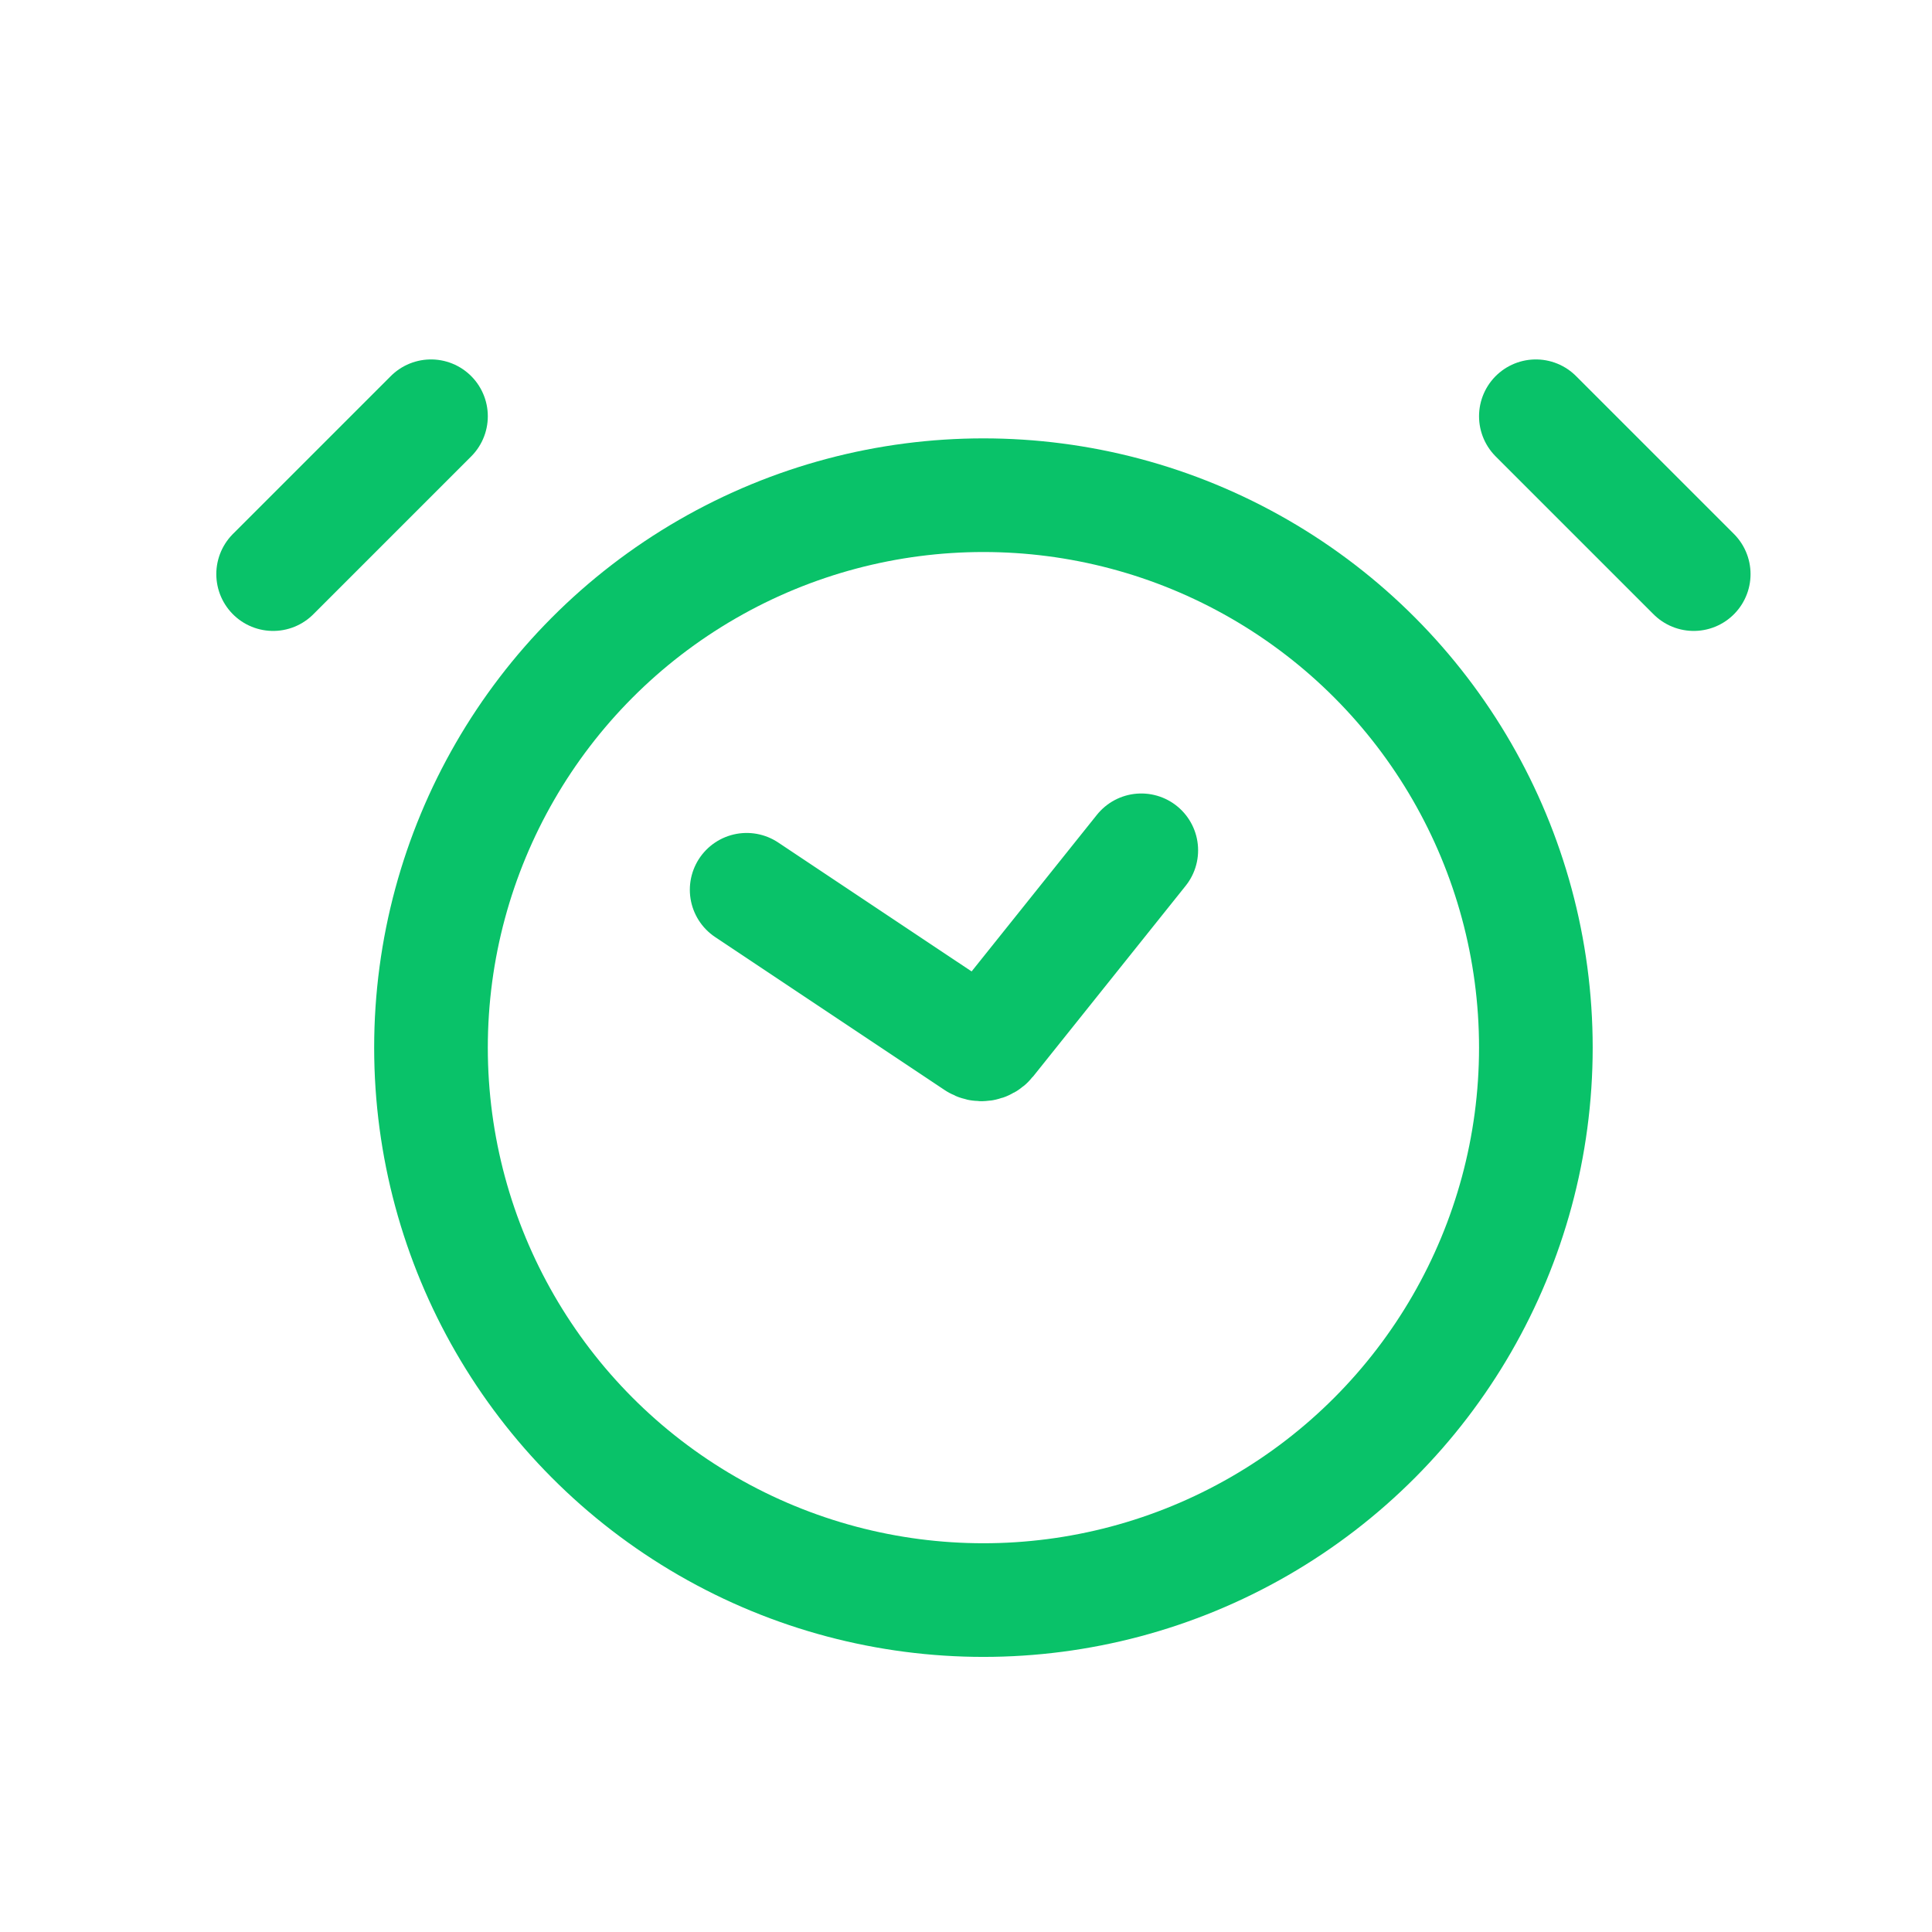 <svg width="51" height="51" viewBox="0 0 51 51" fill="none" xmlns="http://www.w3.org/2000/svg">
<circle cx="25.96" cy="27.655" r="14.583" stroke="#09C269" stroke-width="3"/>
<path d="M11.377 10.988L7.21 15.155" stroke="#09C269" stroke-width="3" stroke-linecap="round"/>
<path d="M40.543 10.988L44.71 15.155" stroke="#09C269" stroke-width="3" stroke-linecap="round"/>
<path d="M19.71 23.488L25.769 27.527C25.877 27.599 26.022 27.577 26.103 27.476L30.127 22.446" stroke="#09C269" stroke-width="3" stroke-linecap="round"/>
</svg>
